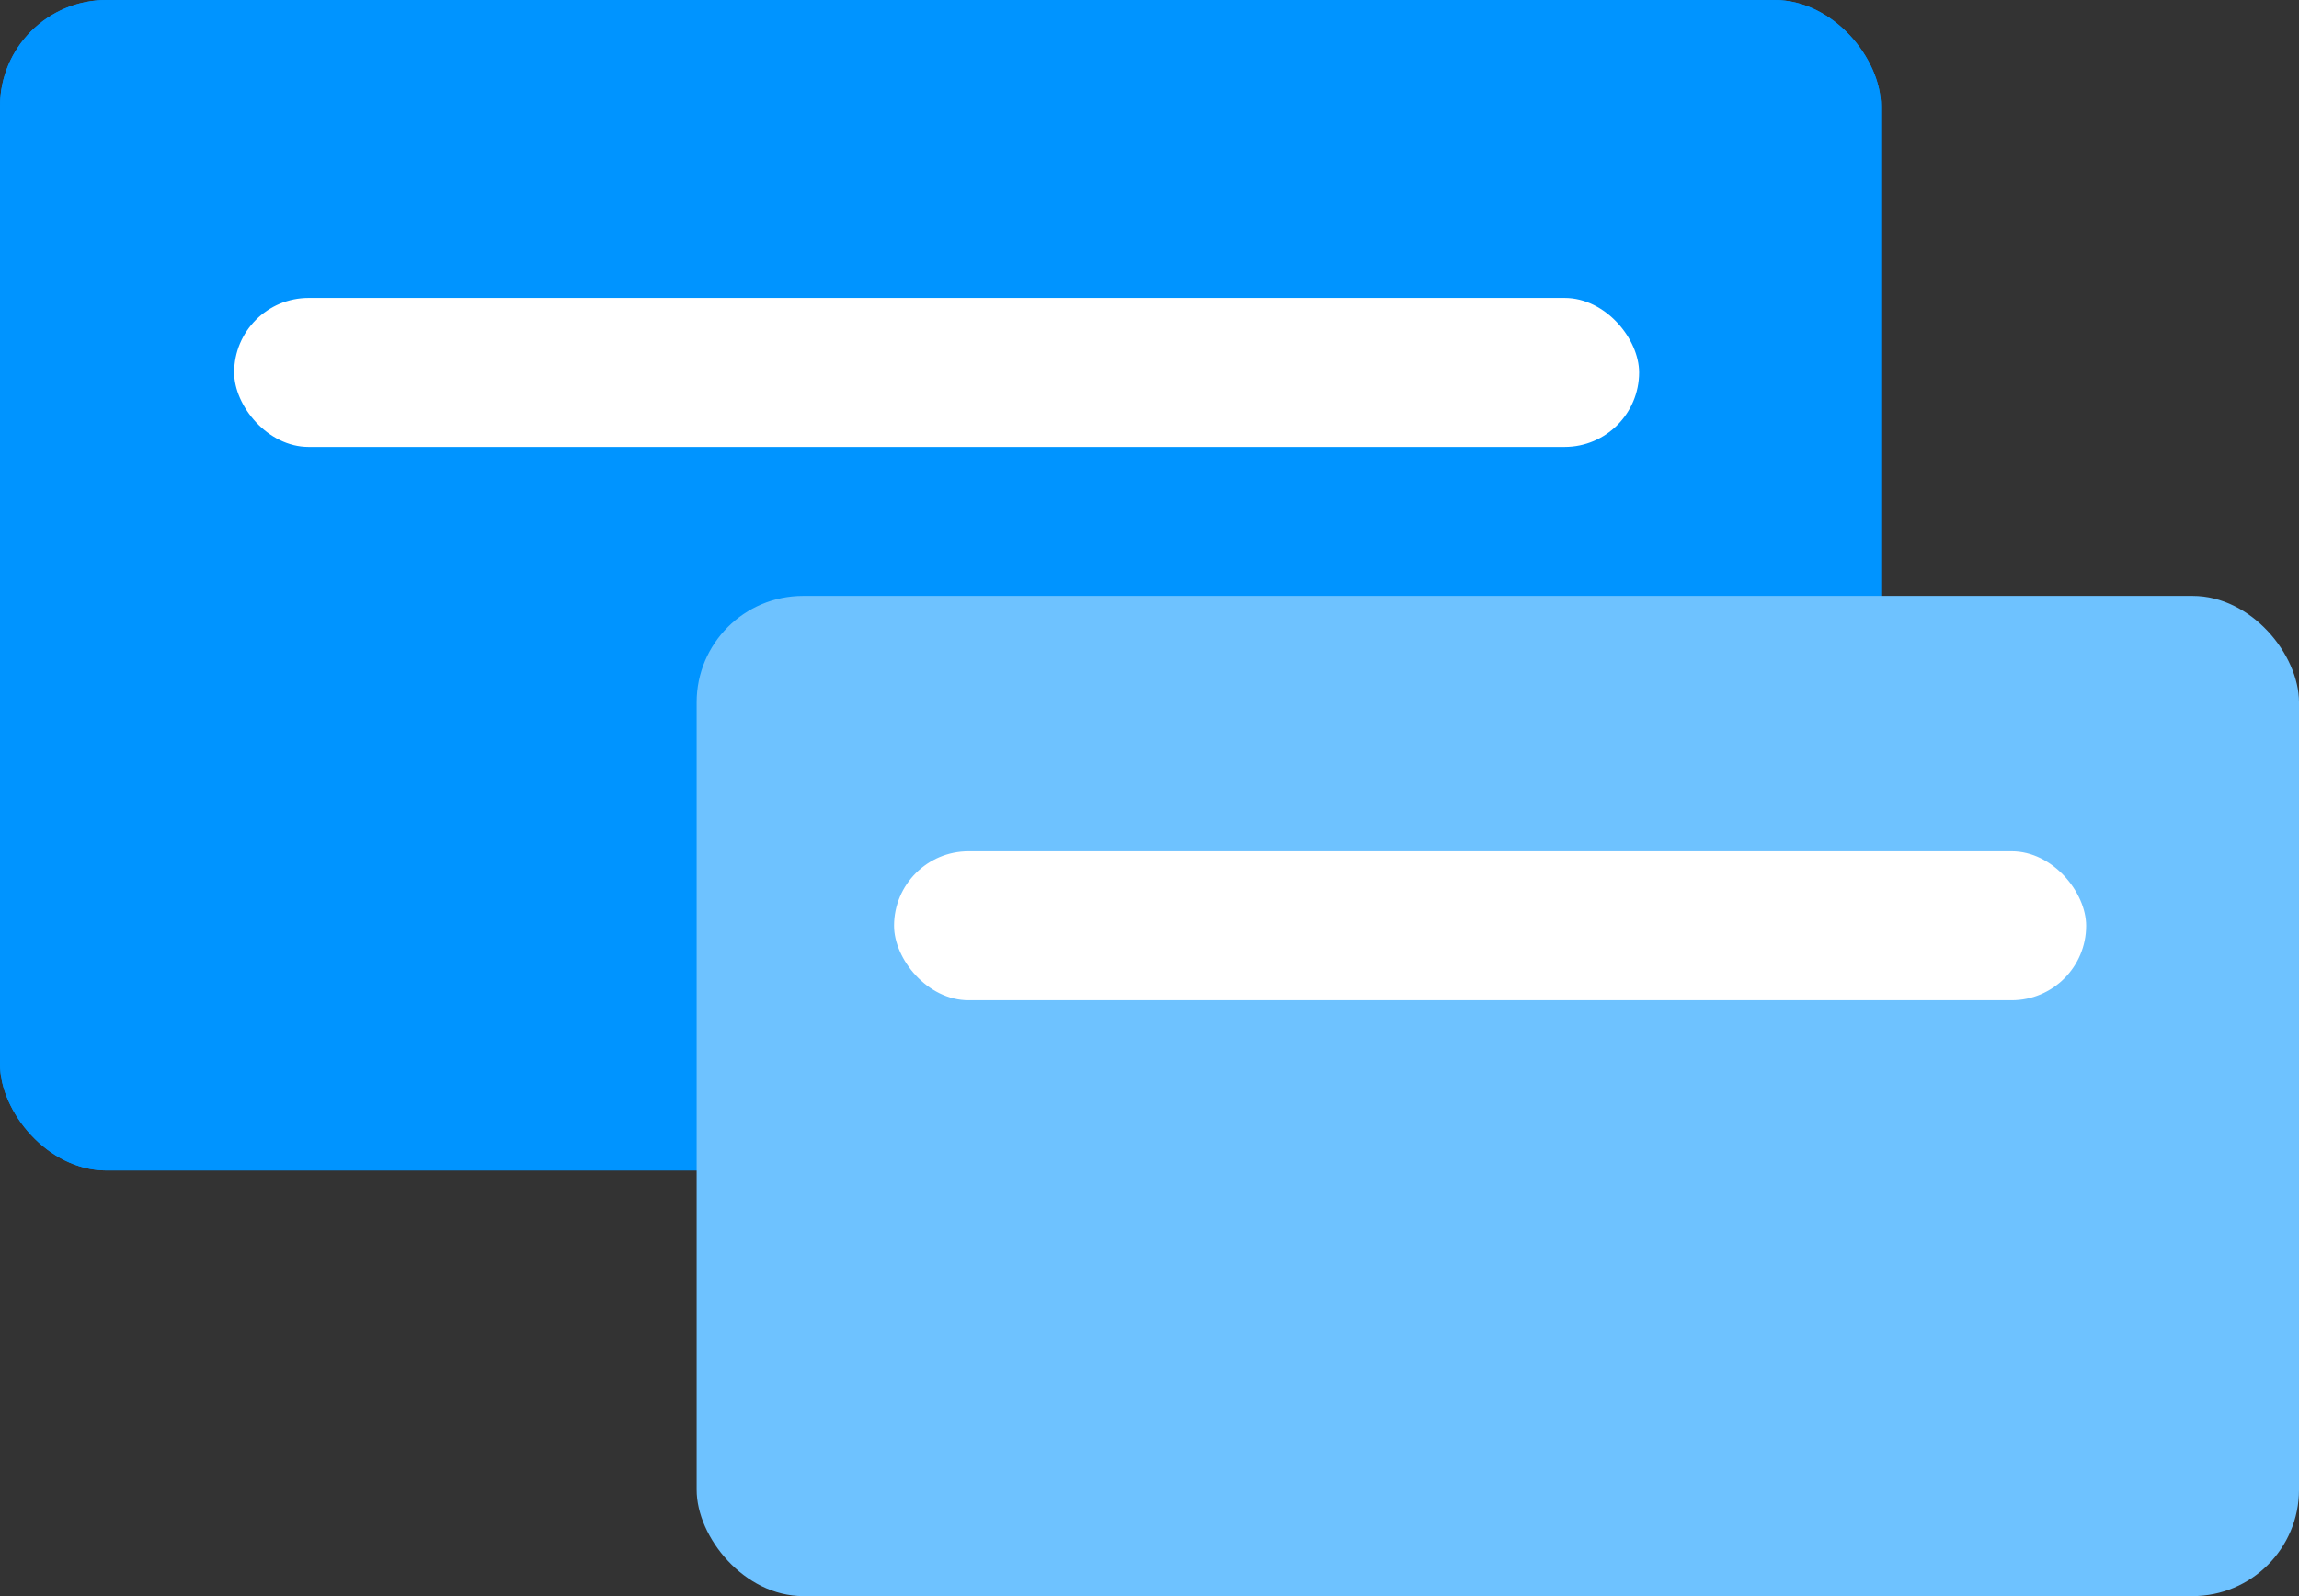 <svg width="108" height="75" viewBox="0 0 108 75" fill="none" xmlns="http://www.w3.org/2000/svg">
<rect x="0" y="0" width="108" height="75" fill="#333333" stroke="none"/>
<rect width="88.364" height="55" rx="5" fill="#0094FF"/>
<rect width="88.364" height="55" rx="5" fill="#0094FF"/>
<rect x="11" y="14" width="66" height="7" rx="3.5" fill="white"/>
<rect x="32.727" y="28" width="75.273" height="47" rx="5" fill="#6EC2FF"/>
<rect x="42" y="40" width="56" height="7" rx="3.5" fill="white"/>
</svg>
